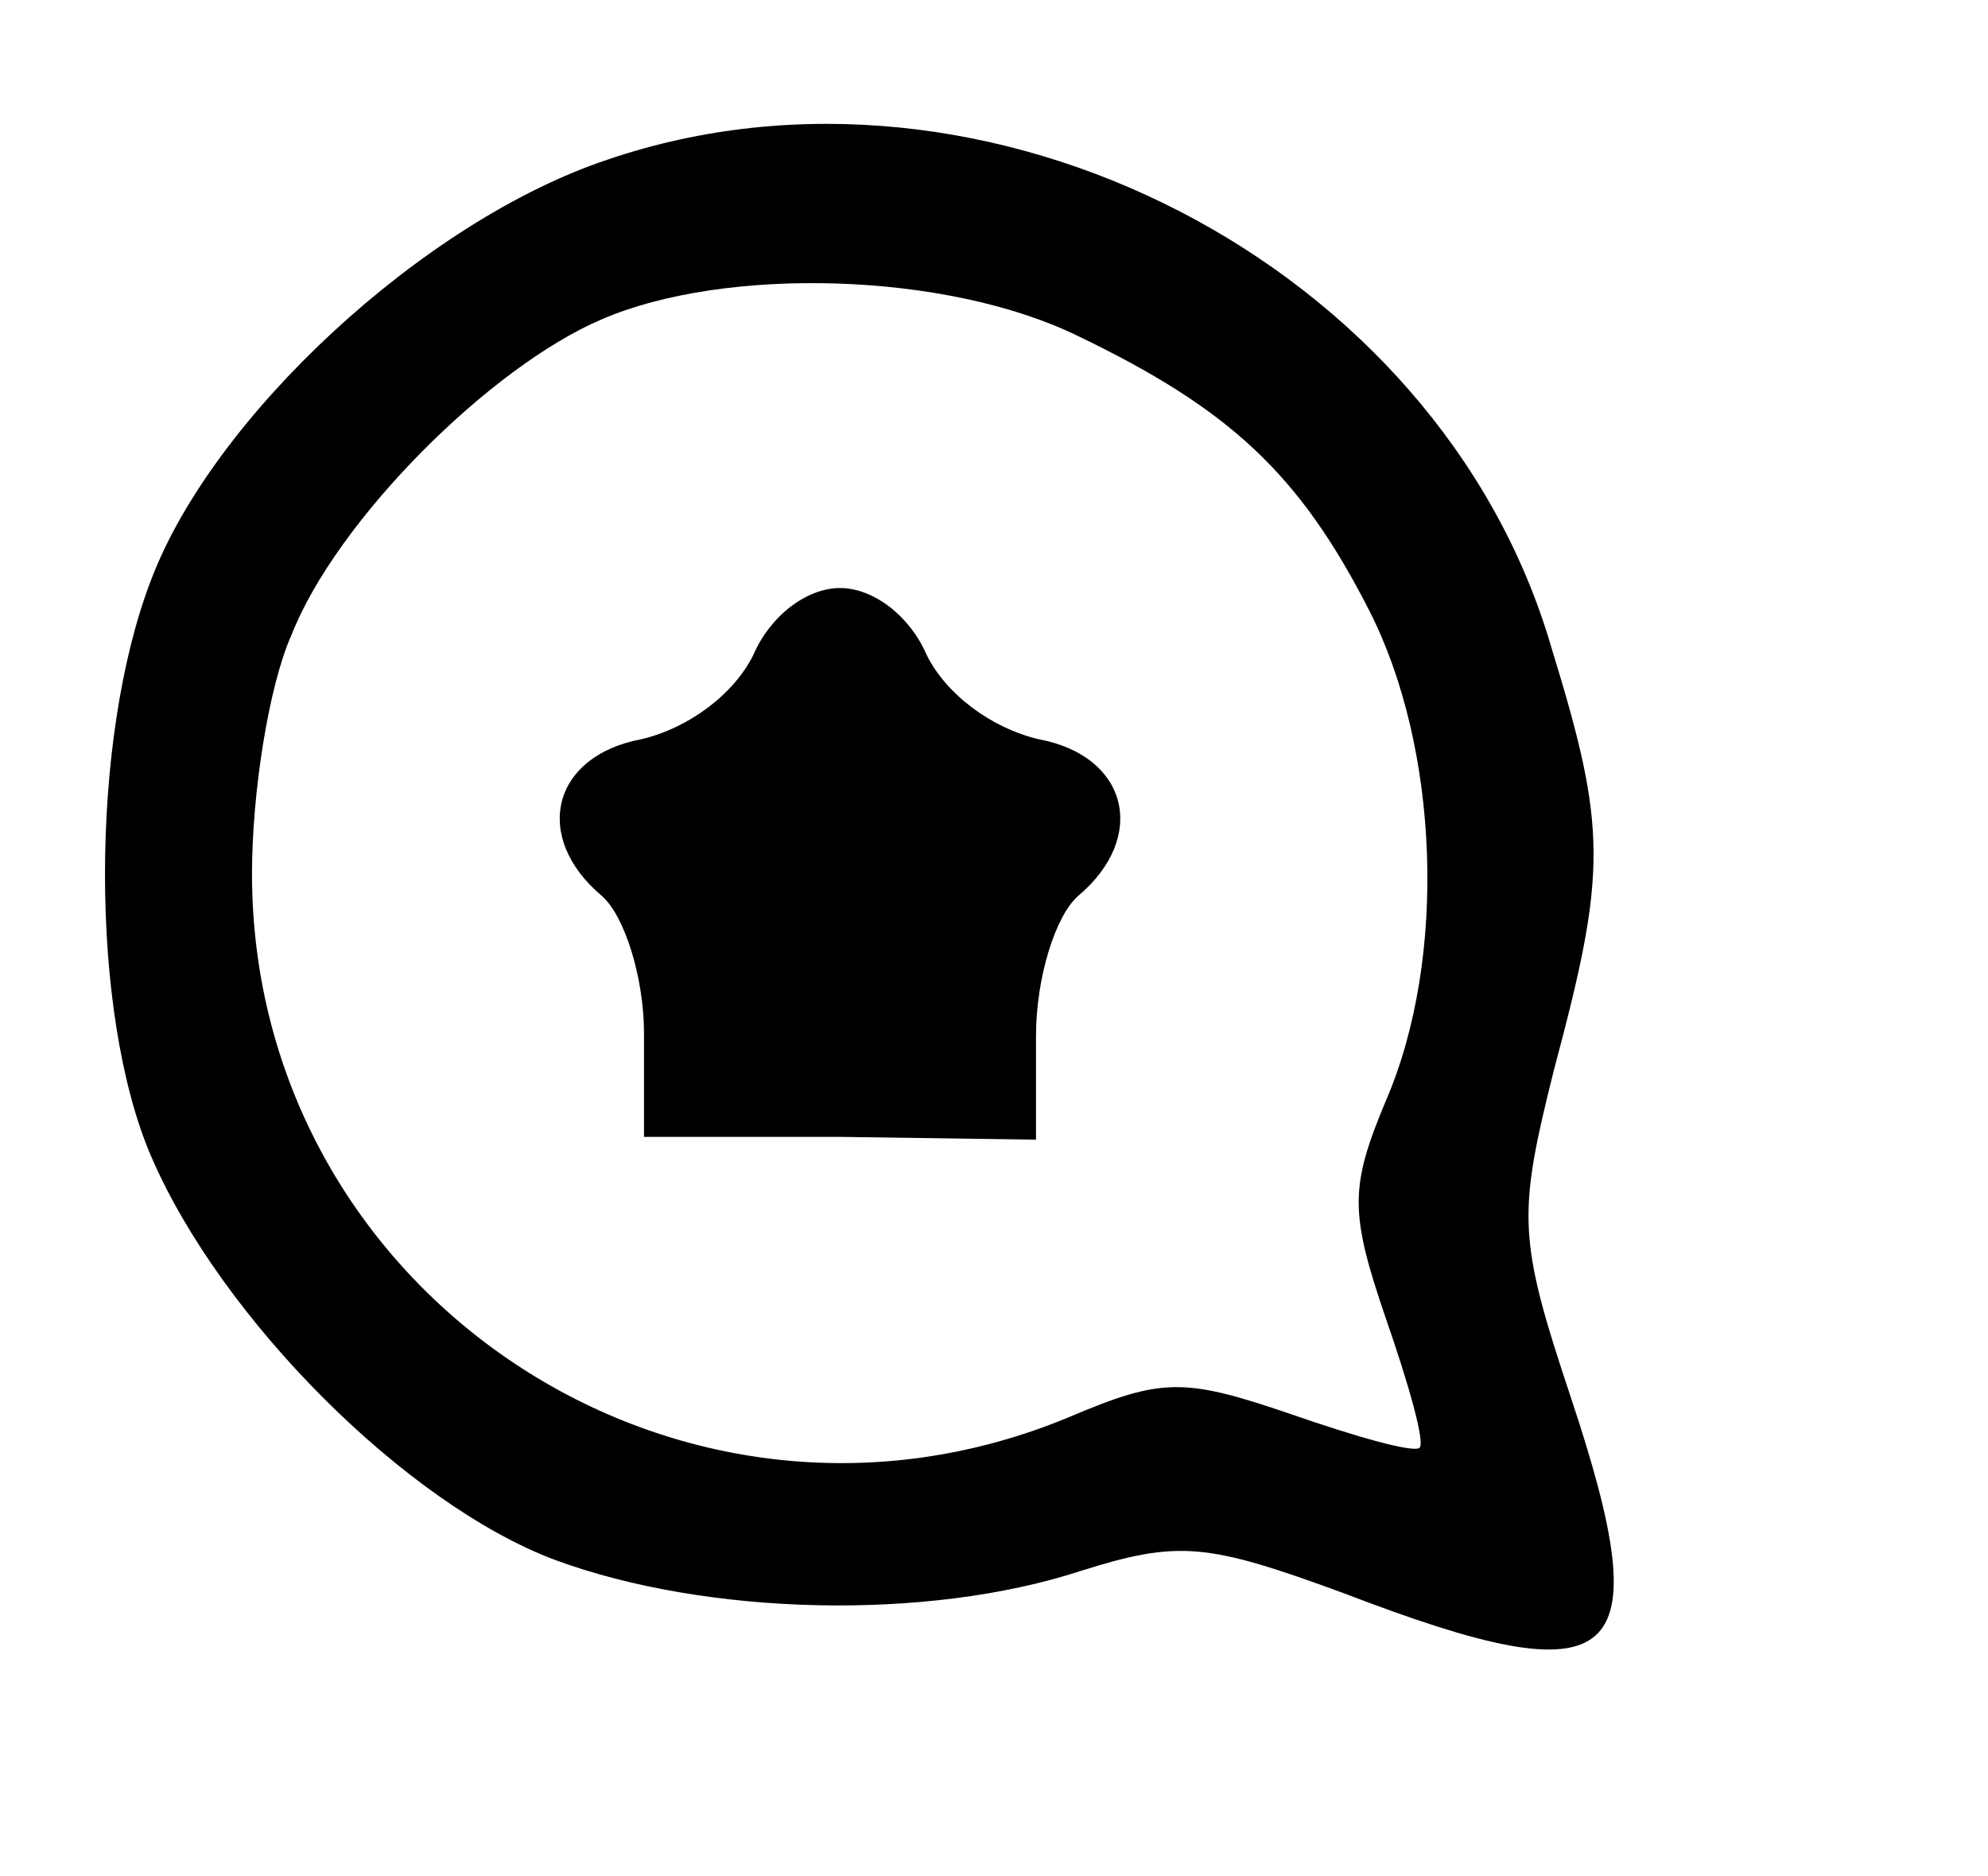 <?xml version="1.0" standalone="no"?>
<!DOCTYPE svg PUBLIC "-//W3C//DTD SVG 20010904//EN"
 "http://www.w3.org/TR/2001/REC-SVG-20010904/DTD/svg10.dtd">
<svg version="1.0" xmlns="http://www.w3.org/2000/svg"
 width="71pt" height="67pt" viewBox="0 0 71 67"
 preserveAspectRatio="xMidYMid meet">

<g transform="translate(0,67) scale(0.1,-0.1)"
fill="#000000" stroke="none">
<path d="M217 613 c-66 -22 -141 -92 -163 -150 -22 -57 -22 -155 0 -206 25
-58 91 -124 144 -144 54 -20 133 -22 188 -4 35 11 45 10 94 -8 99 -38 113 -26
81 70 -19 57 -19 65 -6 117 19 71 19 86 -1 151 -40 137 -202 220 -337 174z
m168 -63 c54 -26 79 -49 104 -98 25 -49 28 -124 6 -175 -13 -31 -13 -40 0 -78
8 -23 14 -44 12 -46 -2 -2 -23 4 -46 12 -38 13 -46 13 -79 -1 -139 -58 -292
44 -292 194 0 29 6 67 14 85 16 41 71 96 111 113 44 19 123 17 170 -6z"/>
<path d="M269 436 c-7 -14 -23 -26 -40 -30 -32 -6 -39 -35 -14 -56 8 -7 15
-29 15 -49 l0 -37 70 0 70 -1 0 37 c0 21 7 43 15 50 25 21 18 50 -14 56 -17 4
-33 16 -40 30 -6 14 -19 24 -31 24 -12 0 -25 -10 -31 -24z"/>
</g>
</svg>
